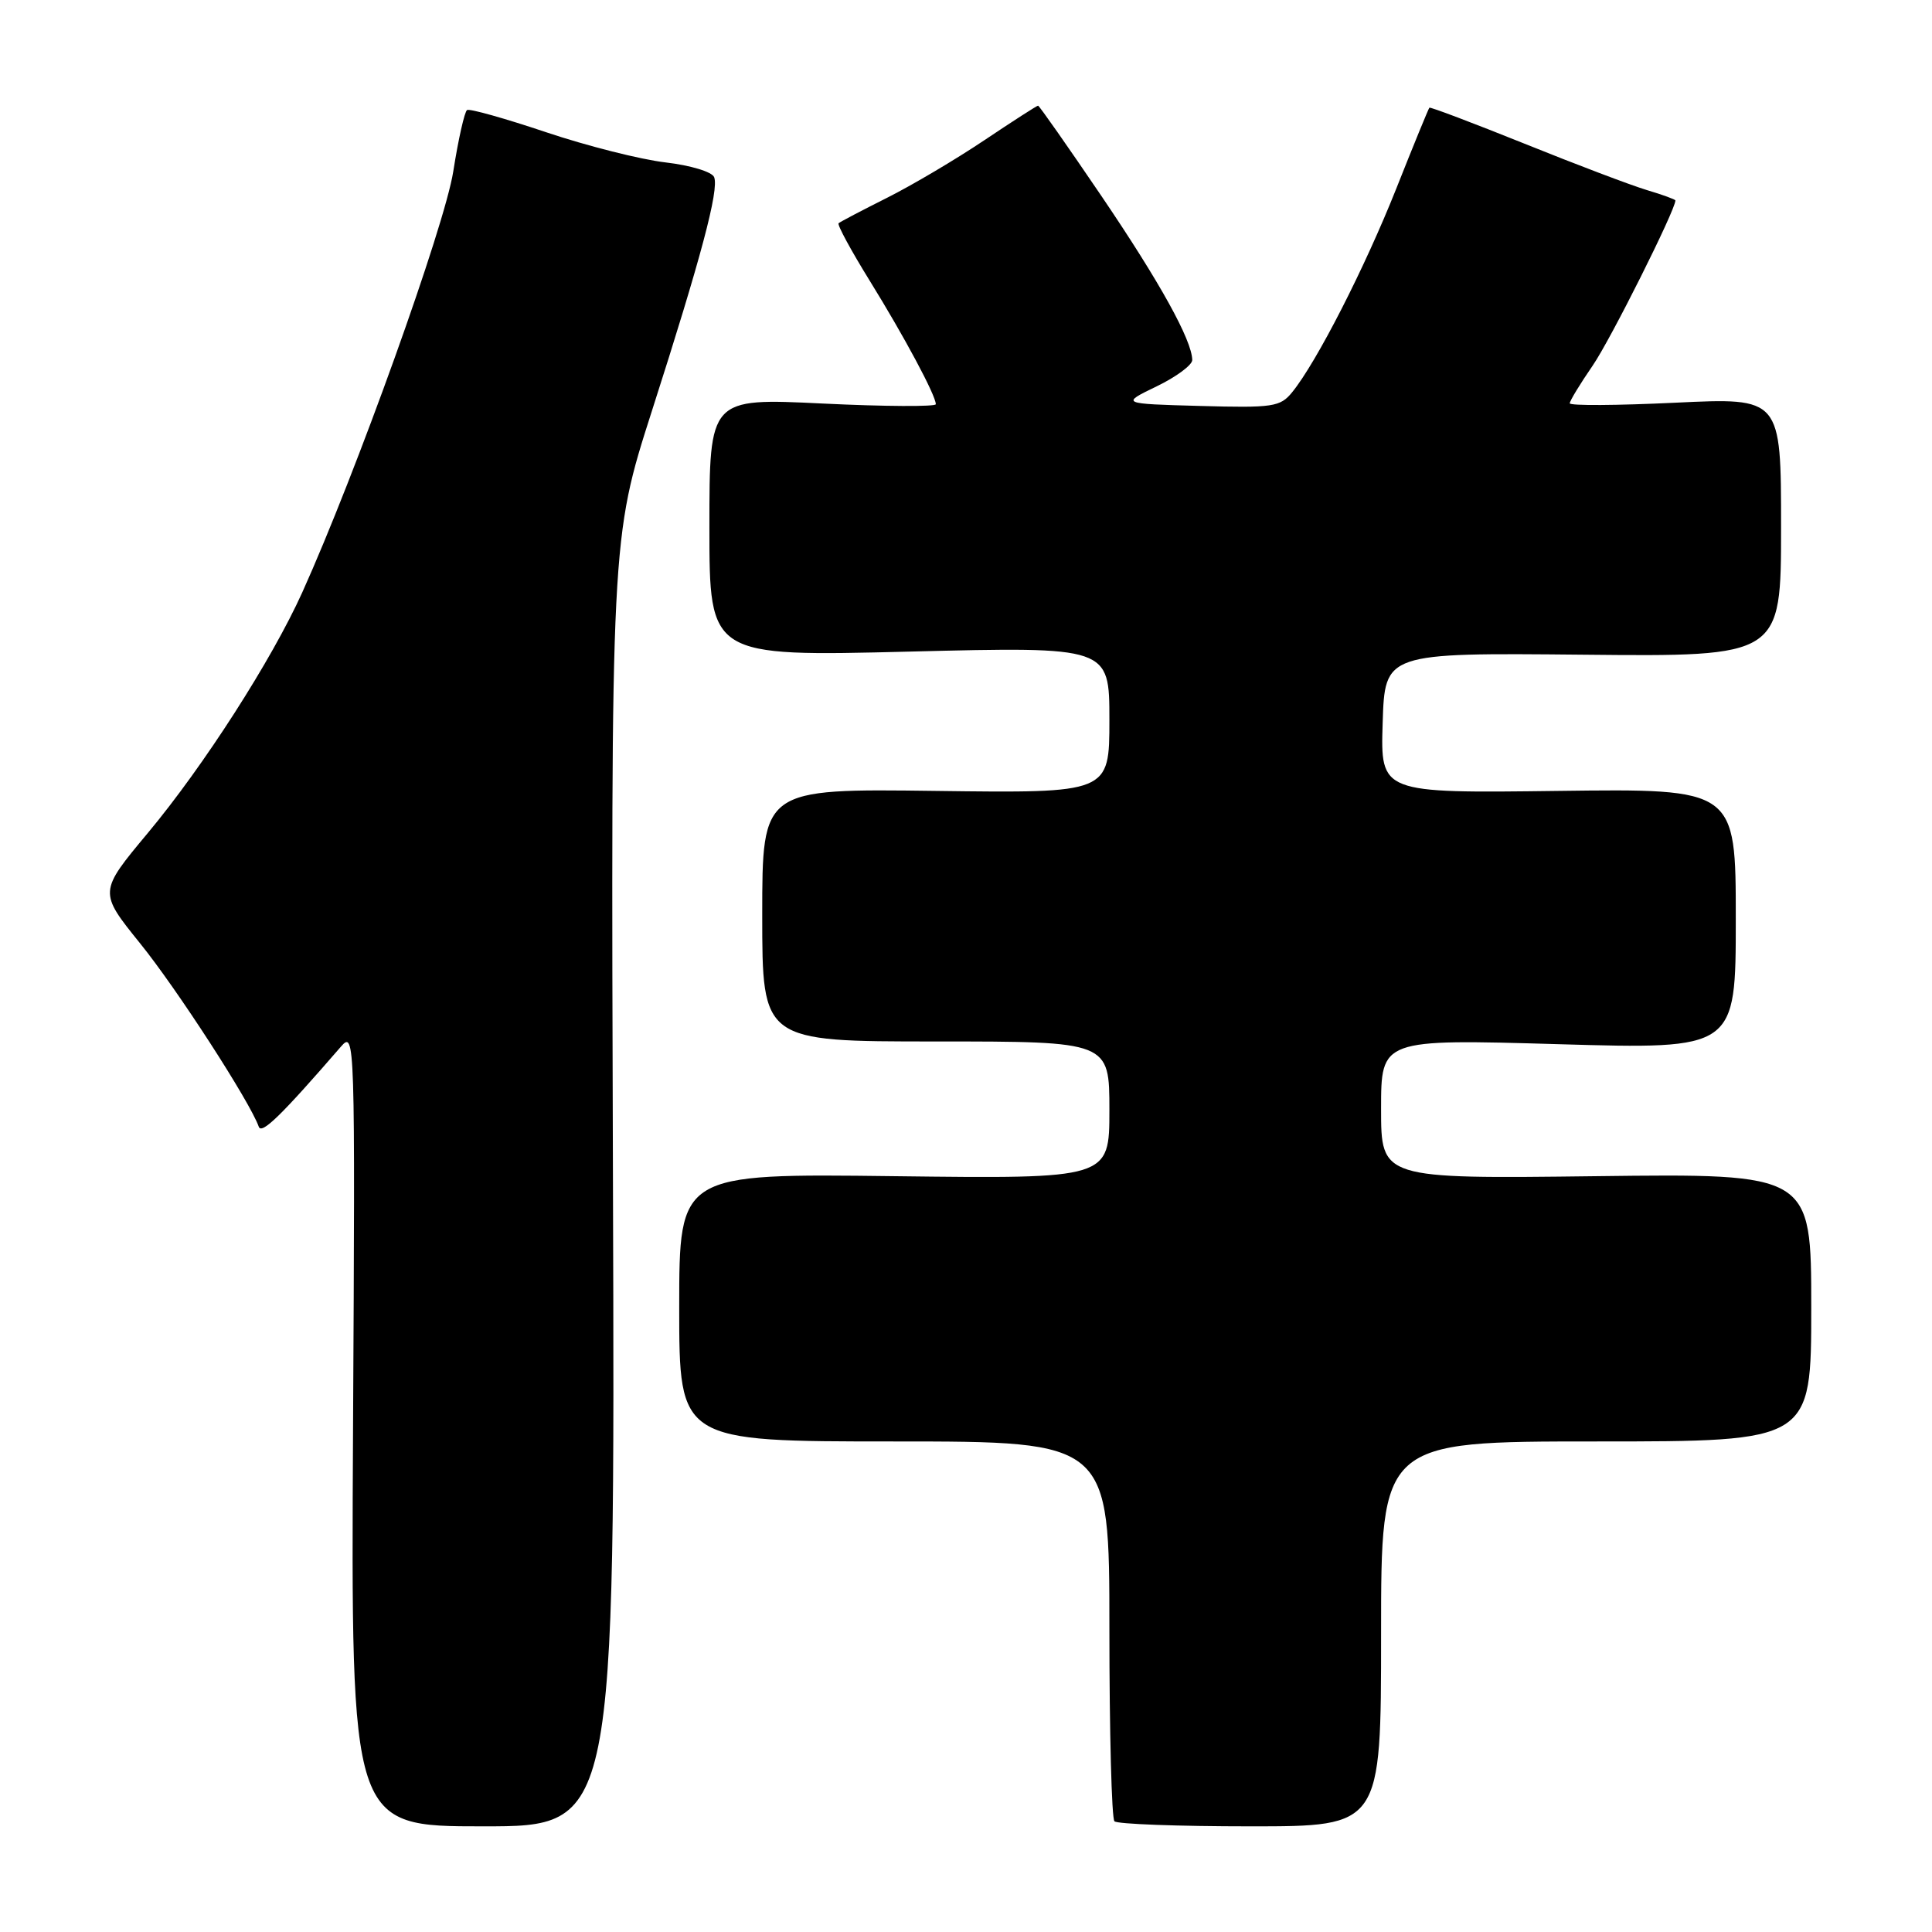 <?xml version="1.0" encoding="UTF-8" standalone="no"?>
<!DOCTYPE svg PUBLIC "-//W3C//DTD SVG 1.1//EN" "http://www.w3.org/Graphics/SVG/1.1/DTD/svg11.dtd" >
<svg xmlns="http://www.w3.org/2000/svg" xmlns:xlink="http://www.w3.org/1999/xlink" version="1.1" viewBox="0 0 256 256">
 <g >
 <path fill="currentColor"
d=" M 81.22 156.70 C 80.95 71.40 80.95 71.40 86.38 54.45 C 92.92 34.07 95.28 25.18 94.63 23.48 C 94.36 22.77 91.51 21.91 88.18 21.52 C 84.90 21.14 77.78 19.34 72.36 17.52 C 66.94 15.70 62.23 14.37 61.89 14.58 C 61.56 14.78 60.73 18.44 60.06 22.72 C 58.91 30.01 47.15 62.77 40.05 78.50 C 36.00 87.46 26.99 101.50 19.61 110.35 C 13.07 118.19 13.07 118.19 18.58 125.02 C 23.44 131.03 33.11 145.97 34.29 149.30 C 34.67 150.35 37.28 147.80 45.18 138.68 C 47.04 136.54 47.06 137.43 46.78 189.25 C 46.50 242.00 46.50 242.00 64.00 242.00 C 81.50 242.00 81.50 242.00 81.22 156.70 Z  M 183.00 216.50 C 183.00 191.00 183.00 191.00 211.50 191.00 C 240.00 191.00 240.00 191.00 240.00 173.25 C 240.00 155.50 240.00 155.50 211.50 155.85 C 183.00 156.20 183.00 156.20 183.00 146.94 C 183.00 137.68 183.00 137.68 206.50 138.36 C 230.00 139.04 230.00 139.04 230.00 121.77 C 230.00 104.50 230.00 104.50 206.46 104.80 C 182.92 105.10 182.92 105.10 183.21 95.80 C 183.50 86.50 183.50 86.50 209.75 86.75 C 236.00 87.01 236.00 87.01 236.00 69.85 C 236.00 52.69 236.00 52.69 222.00 53.36 C 214.30 53.73 208.00 53.77 208.00 53.44 C 208.00 53.12 209.37 50.87 211.04 48.44 C 213.39 45.03 222.00 27.83 222.00 26.56 C 222.00 26.43 220.29 25.80 218.20 25.18 C 216.11 24.55 208.82 21.79 202.01 19.04 C 195.19 16.30 189.52 14.15 189.40 14.27 C 189.28 14.40 187.30 19.22 185.01 25.00 C 180.83 35.51 174.46 47.99 171.22 51.97 C 169.64 53.92 168.67 54.06 159.00 53.79 C 148.50 53.50 148.50 53.50 153.25 51.20 C 155.86 49.94 157.99 48.36 157.98 47.70 C 157.93 45.06 153.71 37.43 145.97 26.01 C 141.49 19.41 137.70 14.00 137.55 14.00 C 137.39 14.00 134.18 16.07 130.40 18.60 C 126.63 21.13 120.83 24.56 117.52 26.22 C 114.21 27.88 111.33 29.39 111.12 29.58 C 110.91 29.77 112.77 33.20 115.25 37.21 C 119.83 44.61 124.00 52.40 124.00 53.56 C 124.00 53.90 117.25 53.87 109.00 53.47 C 94.00 52.74 94.00 52.74 94.00 69.87 C 94.00 87.00 94.00 87.00 120.50 86.34 C 147.00 85.68 147.00 85.68 147.00 95.39 C 147.00 105.10 147.00 105.10 124.00 104.80 C 101.00 104.50 101.00 104.50 101.00 121.25 C 101.00 138.00 101.00 138.00 124.00 138.00 C 147.00 138.00 147.00 138.00 147.00 147.10 C 147.00 156.20 147.00 156.20 118.50 155.85 C 90.00 155.50 90.00 155.50 90.00 173.25 C 90.00 191.00 90.00 191.00 118.50 191.00 C 147.00 191.00 147.00 191.00 147.00 215.83 C 147.00 229.49 147.30 240.97 147.67 241.33 C 148.03 241.70 156.13 242.00 165.67 242.00 C 183.00 242.00 183.00 242.00 183.00 216.50 Z "/>
</g>
</svg>